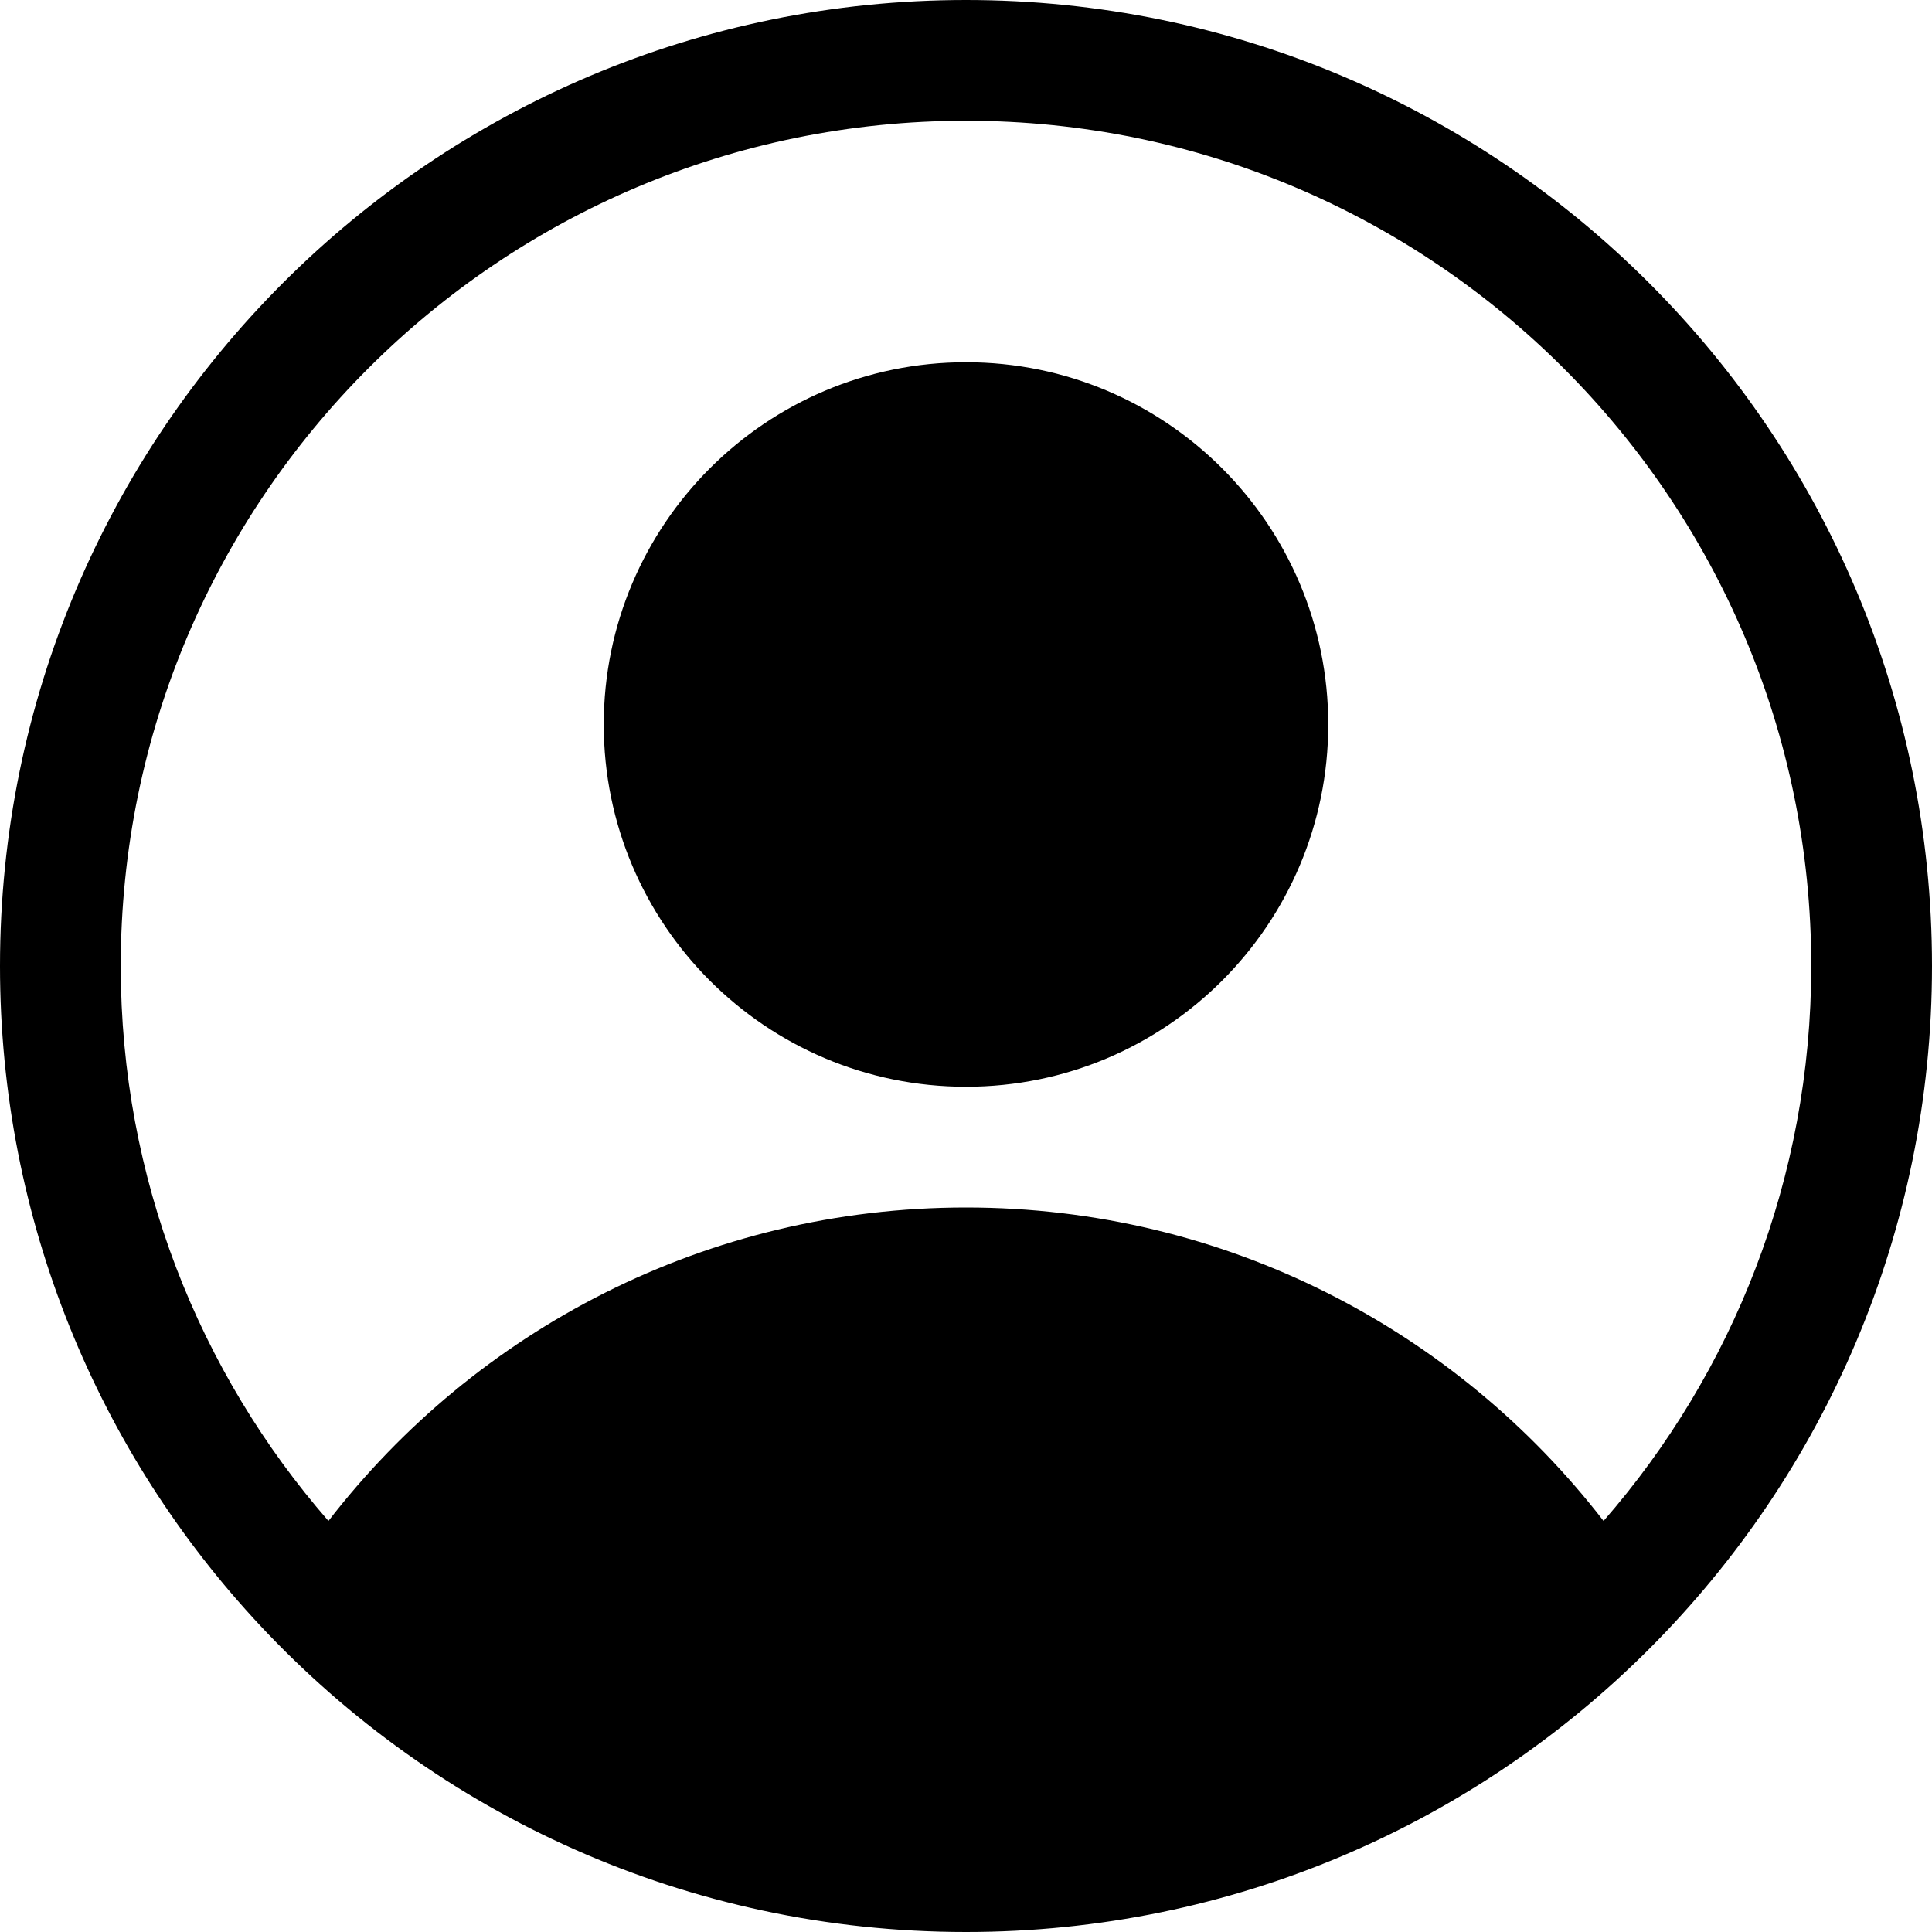 <svg width="24" height="24" viewBox="0 0 24 24" fill="none" xmlns="http://www.w3.org/2000/svg">
<path d="M12 13.5C14.485 13.5 16.5 11.485 16.5 9C16.5 6.515 14.485 4.5 12 4.5C9.515 4.5 7.5 6.515 7.5 9C7.5 11.485 9.515 13.5 12 13.5Z" fill="black"/>
<path fill-rule="evenodd" clip-rule="evenodd" d="M3.23 20.191C5.42 22.535 8.539 24 12 24C18.627 24 24 18.627 24 12C24 5.373 18.627 0 12 0C5.373 0 0 5.373 0 12C0 15.166 1.226 18.046 3.23 20.191ZM4.08 18.894C5.909 16.525 8.776 15 12 15C15.224 15 18.091 16.526 19.92 18.894C21.527 17.05 22.5 14.638 22.5 12C22.5 6.201 17.799 1.5 12 1.5C6.201 1.5 1.5 6.201 1.5 12C1.5 14.638 2.473 17.049 4.08 18.894Z" fill="black"/>
</svg>
